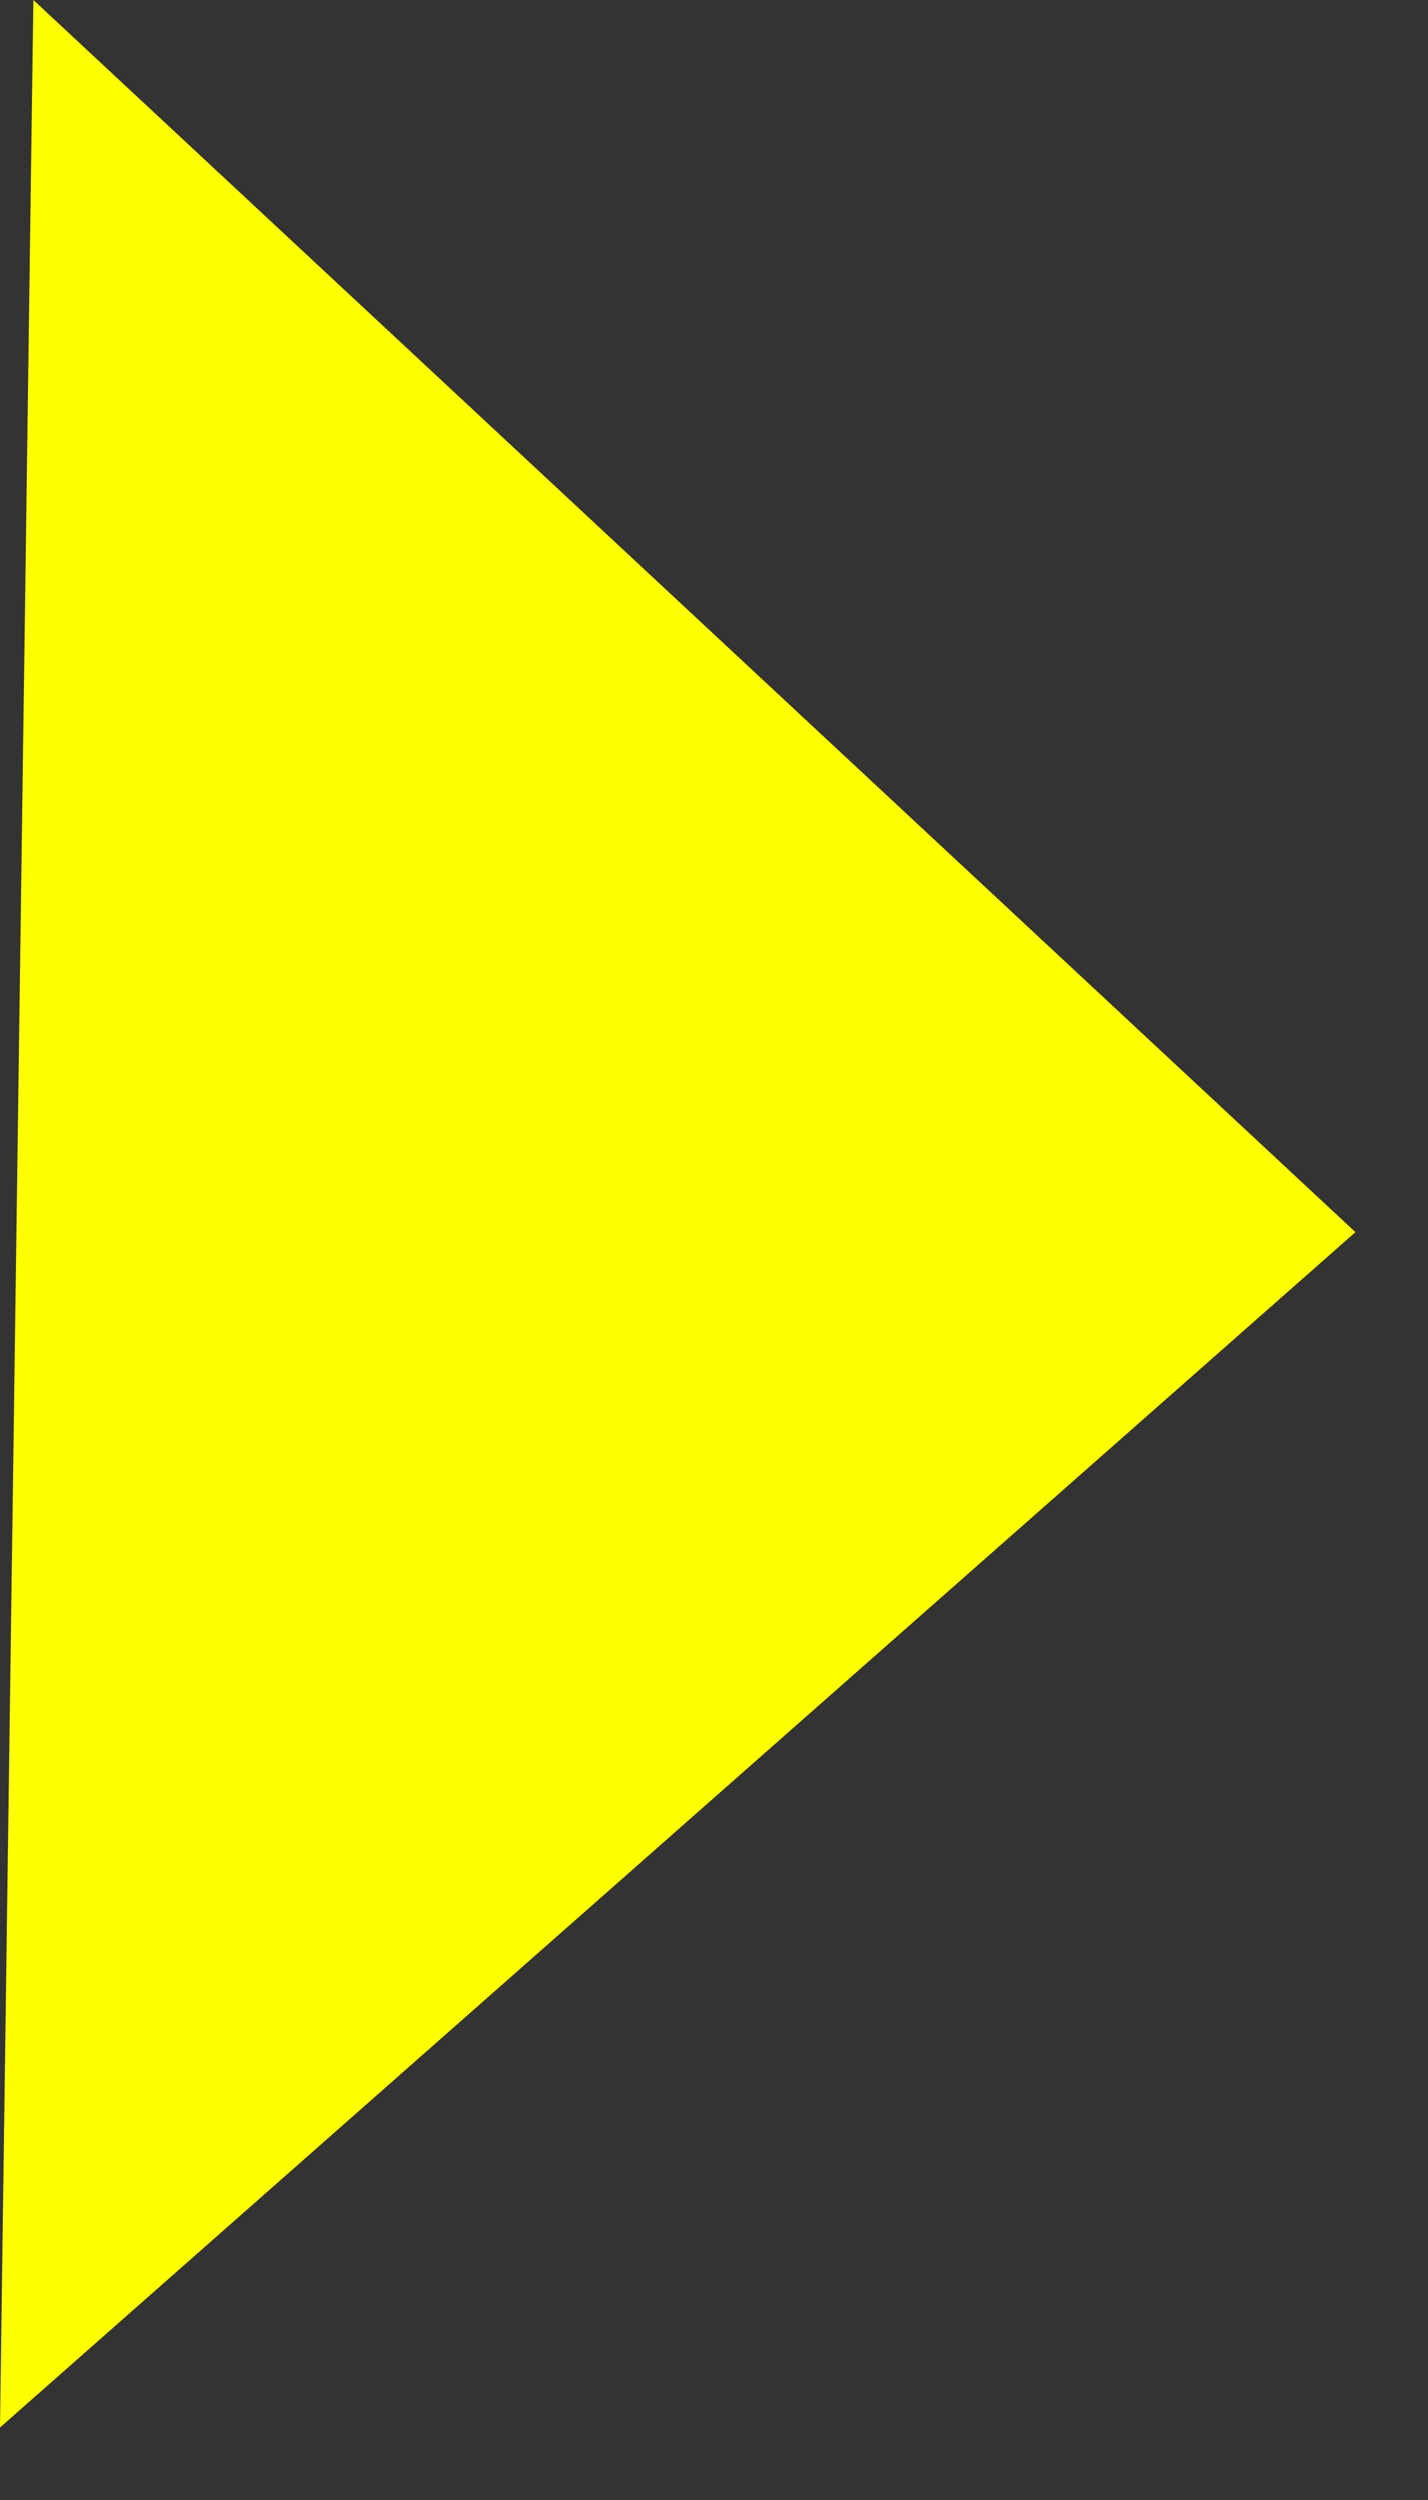 <svg width="16" height="28" viewBox="0 0 16 28" fill="none" xmlns="http://www.w3.org/2000/svg">
<rect x="0" y="0" width="16" height="28" fill="#333333" stroke="none"/>
<path d="M15.187 13.8L-1.28143e-05 27.188L0.374 -1.88025e-06L15.187 13.8Z" fill="#FFFF00"/>
</svg>
